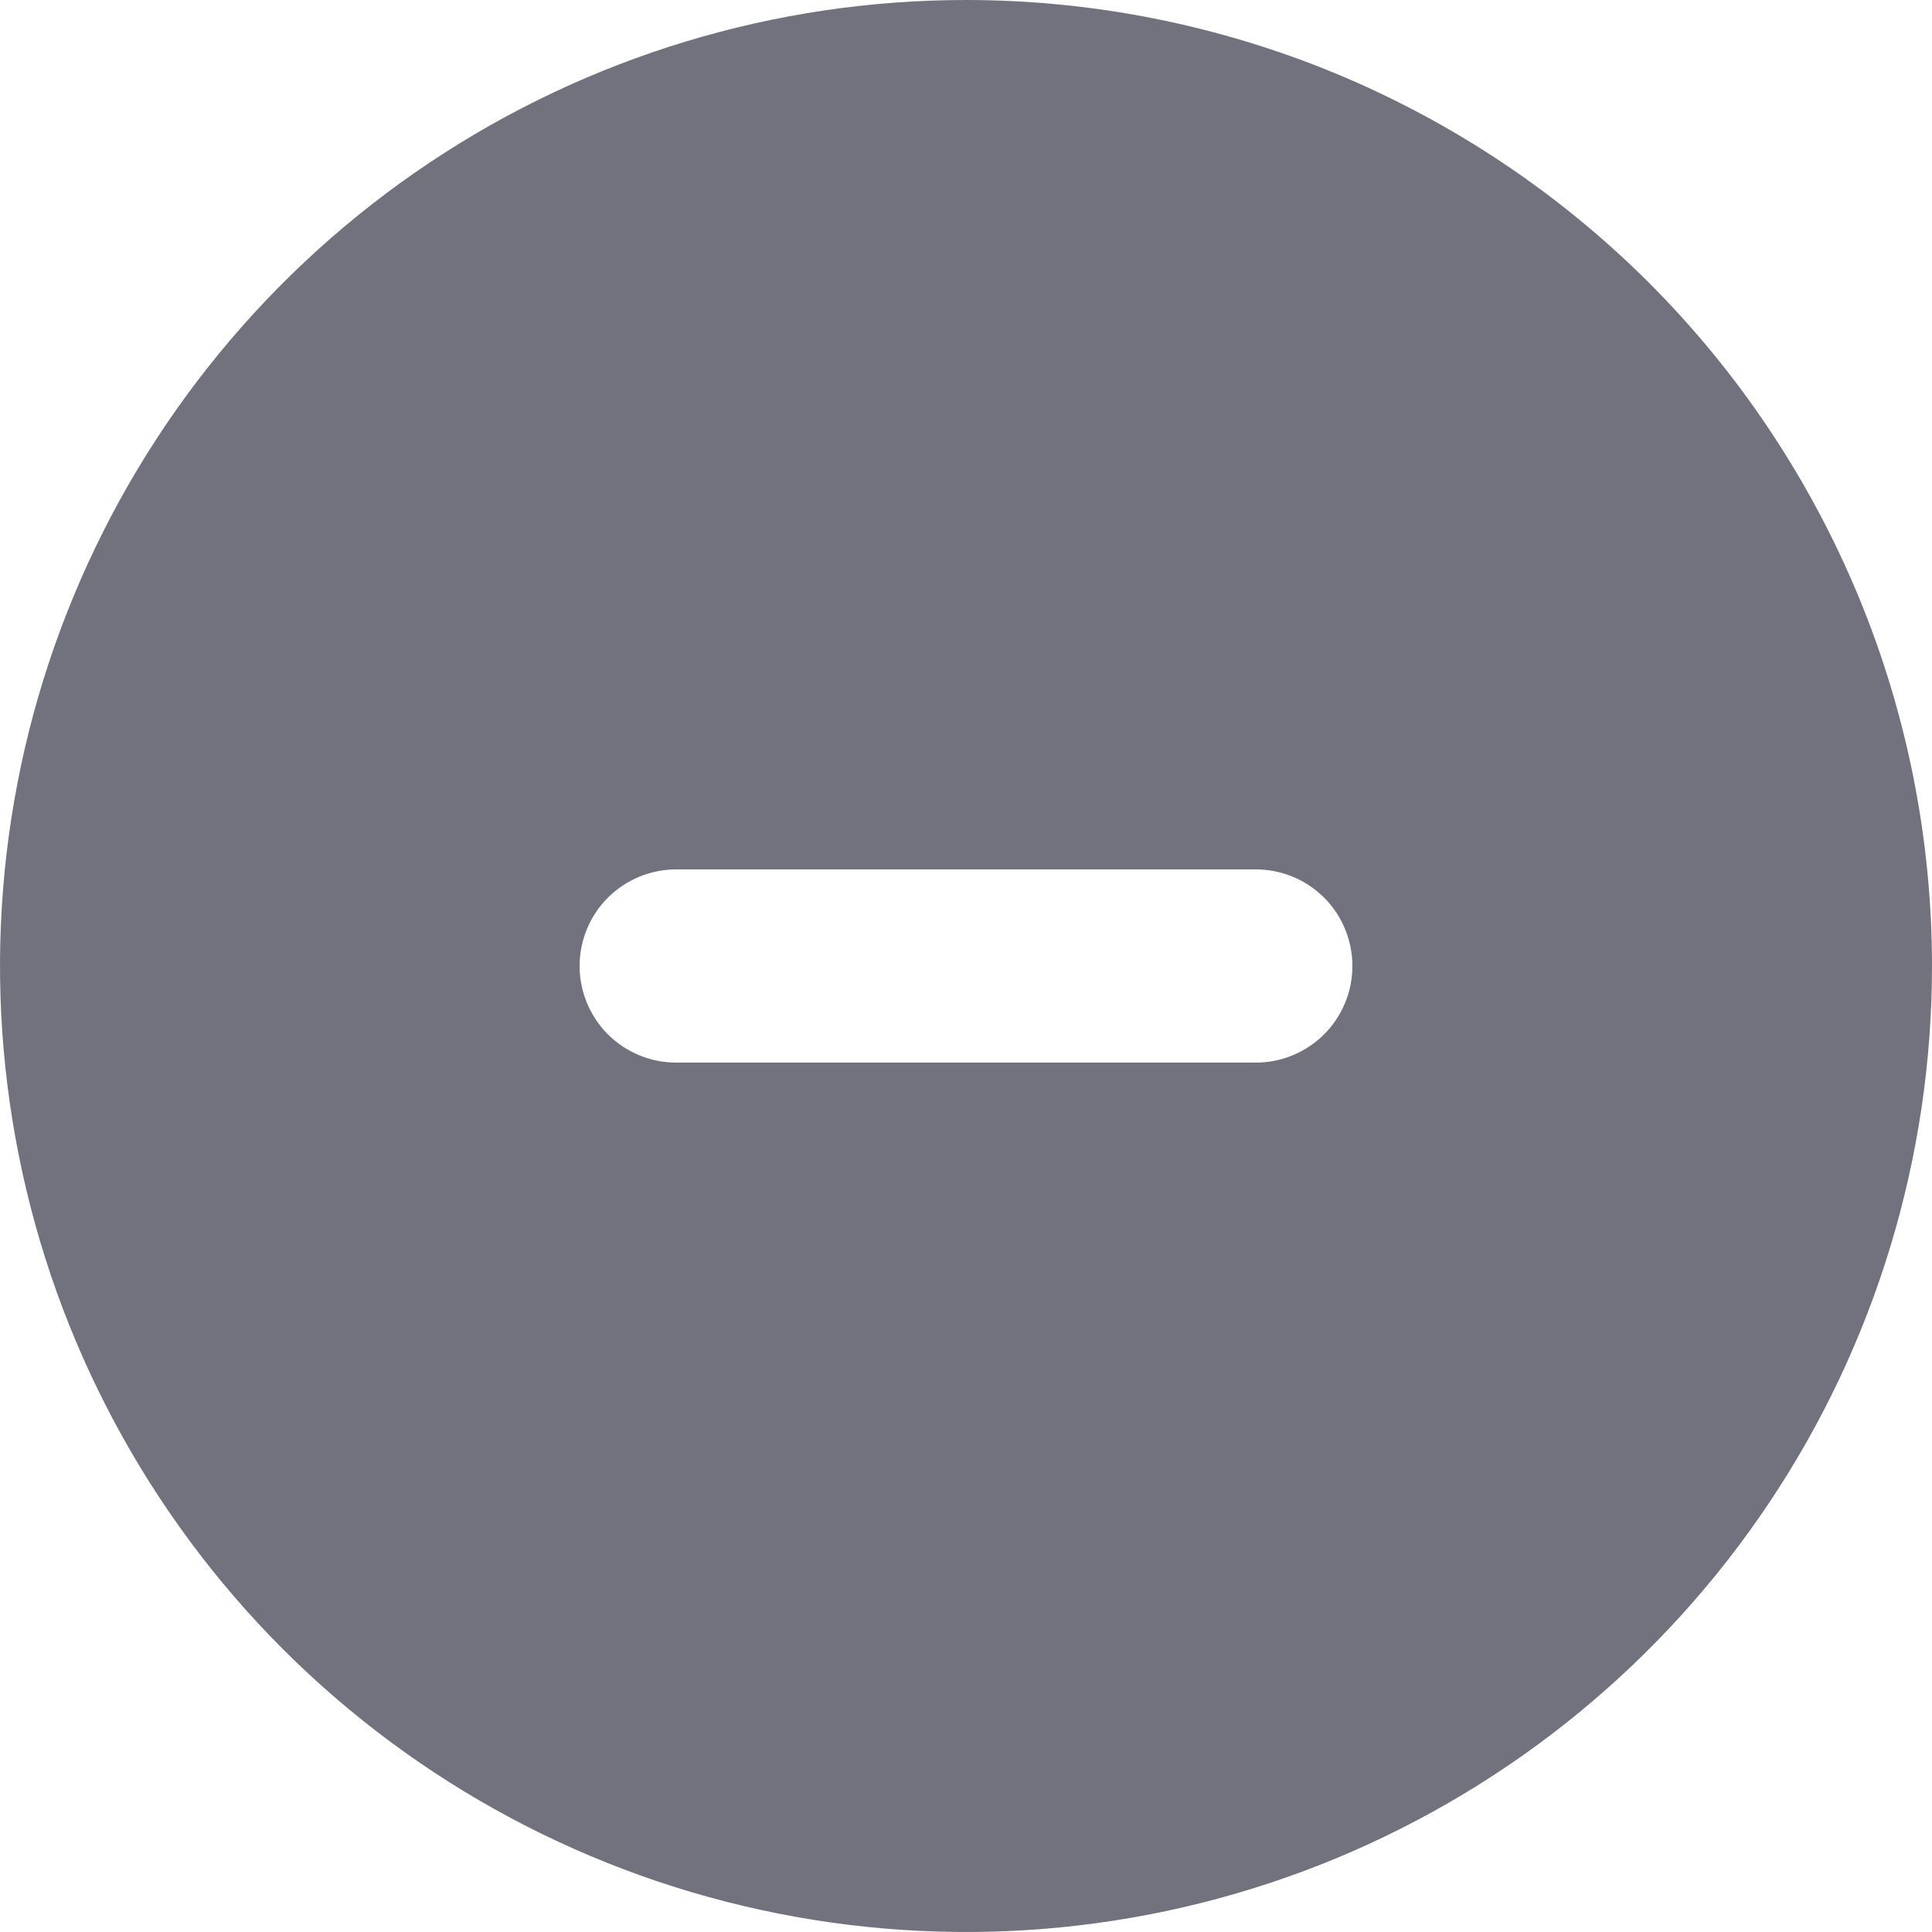 <svg width="20" height="20" viewBox="0 0 20 20" fill="none" xmlns="http://www.w3.org/2000/svg">
<path d="M4.722 2.101C6.284 1.057 8.121 0.5 10 0.5C11.248 0.5 12.483 0.746 13.636 1.223C14.788 1.701 15.835 2.4 16.718 3.282C17.6 4.165 18.299 5.212 18.777 6.365C19.254 7.517 19.5 8.752 19.5 10C19.5 11.879 18.943 13.716 17.899 15.278C16.855 16.84 15.371 18.058 13.636 18.777C11.9 19.496 9.989 19.684 8.147 19.317C6.304 18.951 4.611 18.046 3.282 16.718C1.954 15.389 1.049 13.696 0.683 11.853C0.316 10.011 0.504 8.1 1.223 6.365C1.942 4.629 3.16 3.145 4.722 2.101ZM7 11.5H13C13.398 11.5 13.779 11.342 14.061 11.061C14.342 10.779 14.5 10.398 14.5 10C14.5 9.602 14.342 9.221 14.061 8.939C13.779 8.658 13.398 8.5 13 8.5H7C6.602 8.5 6.221 8.658 5.939 8.939C5.658 9.221 5.5 9.602 5.5 10C5.5 10.398 5.658 10.779 5.939 11.061C6.221 11.342 6.602 11.5 7 11.5Z" fill="#72727E" stroke="#72727E"/>
</svg>

